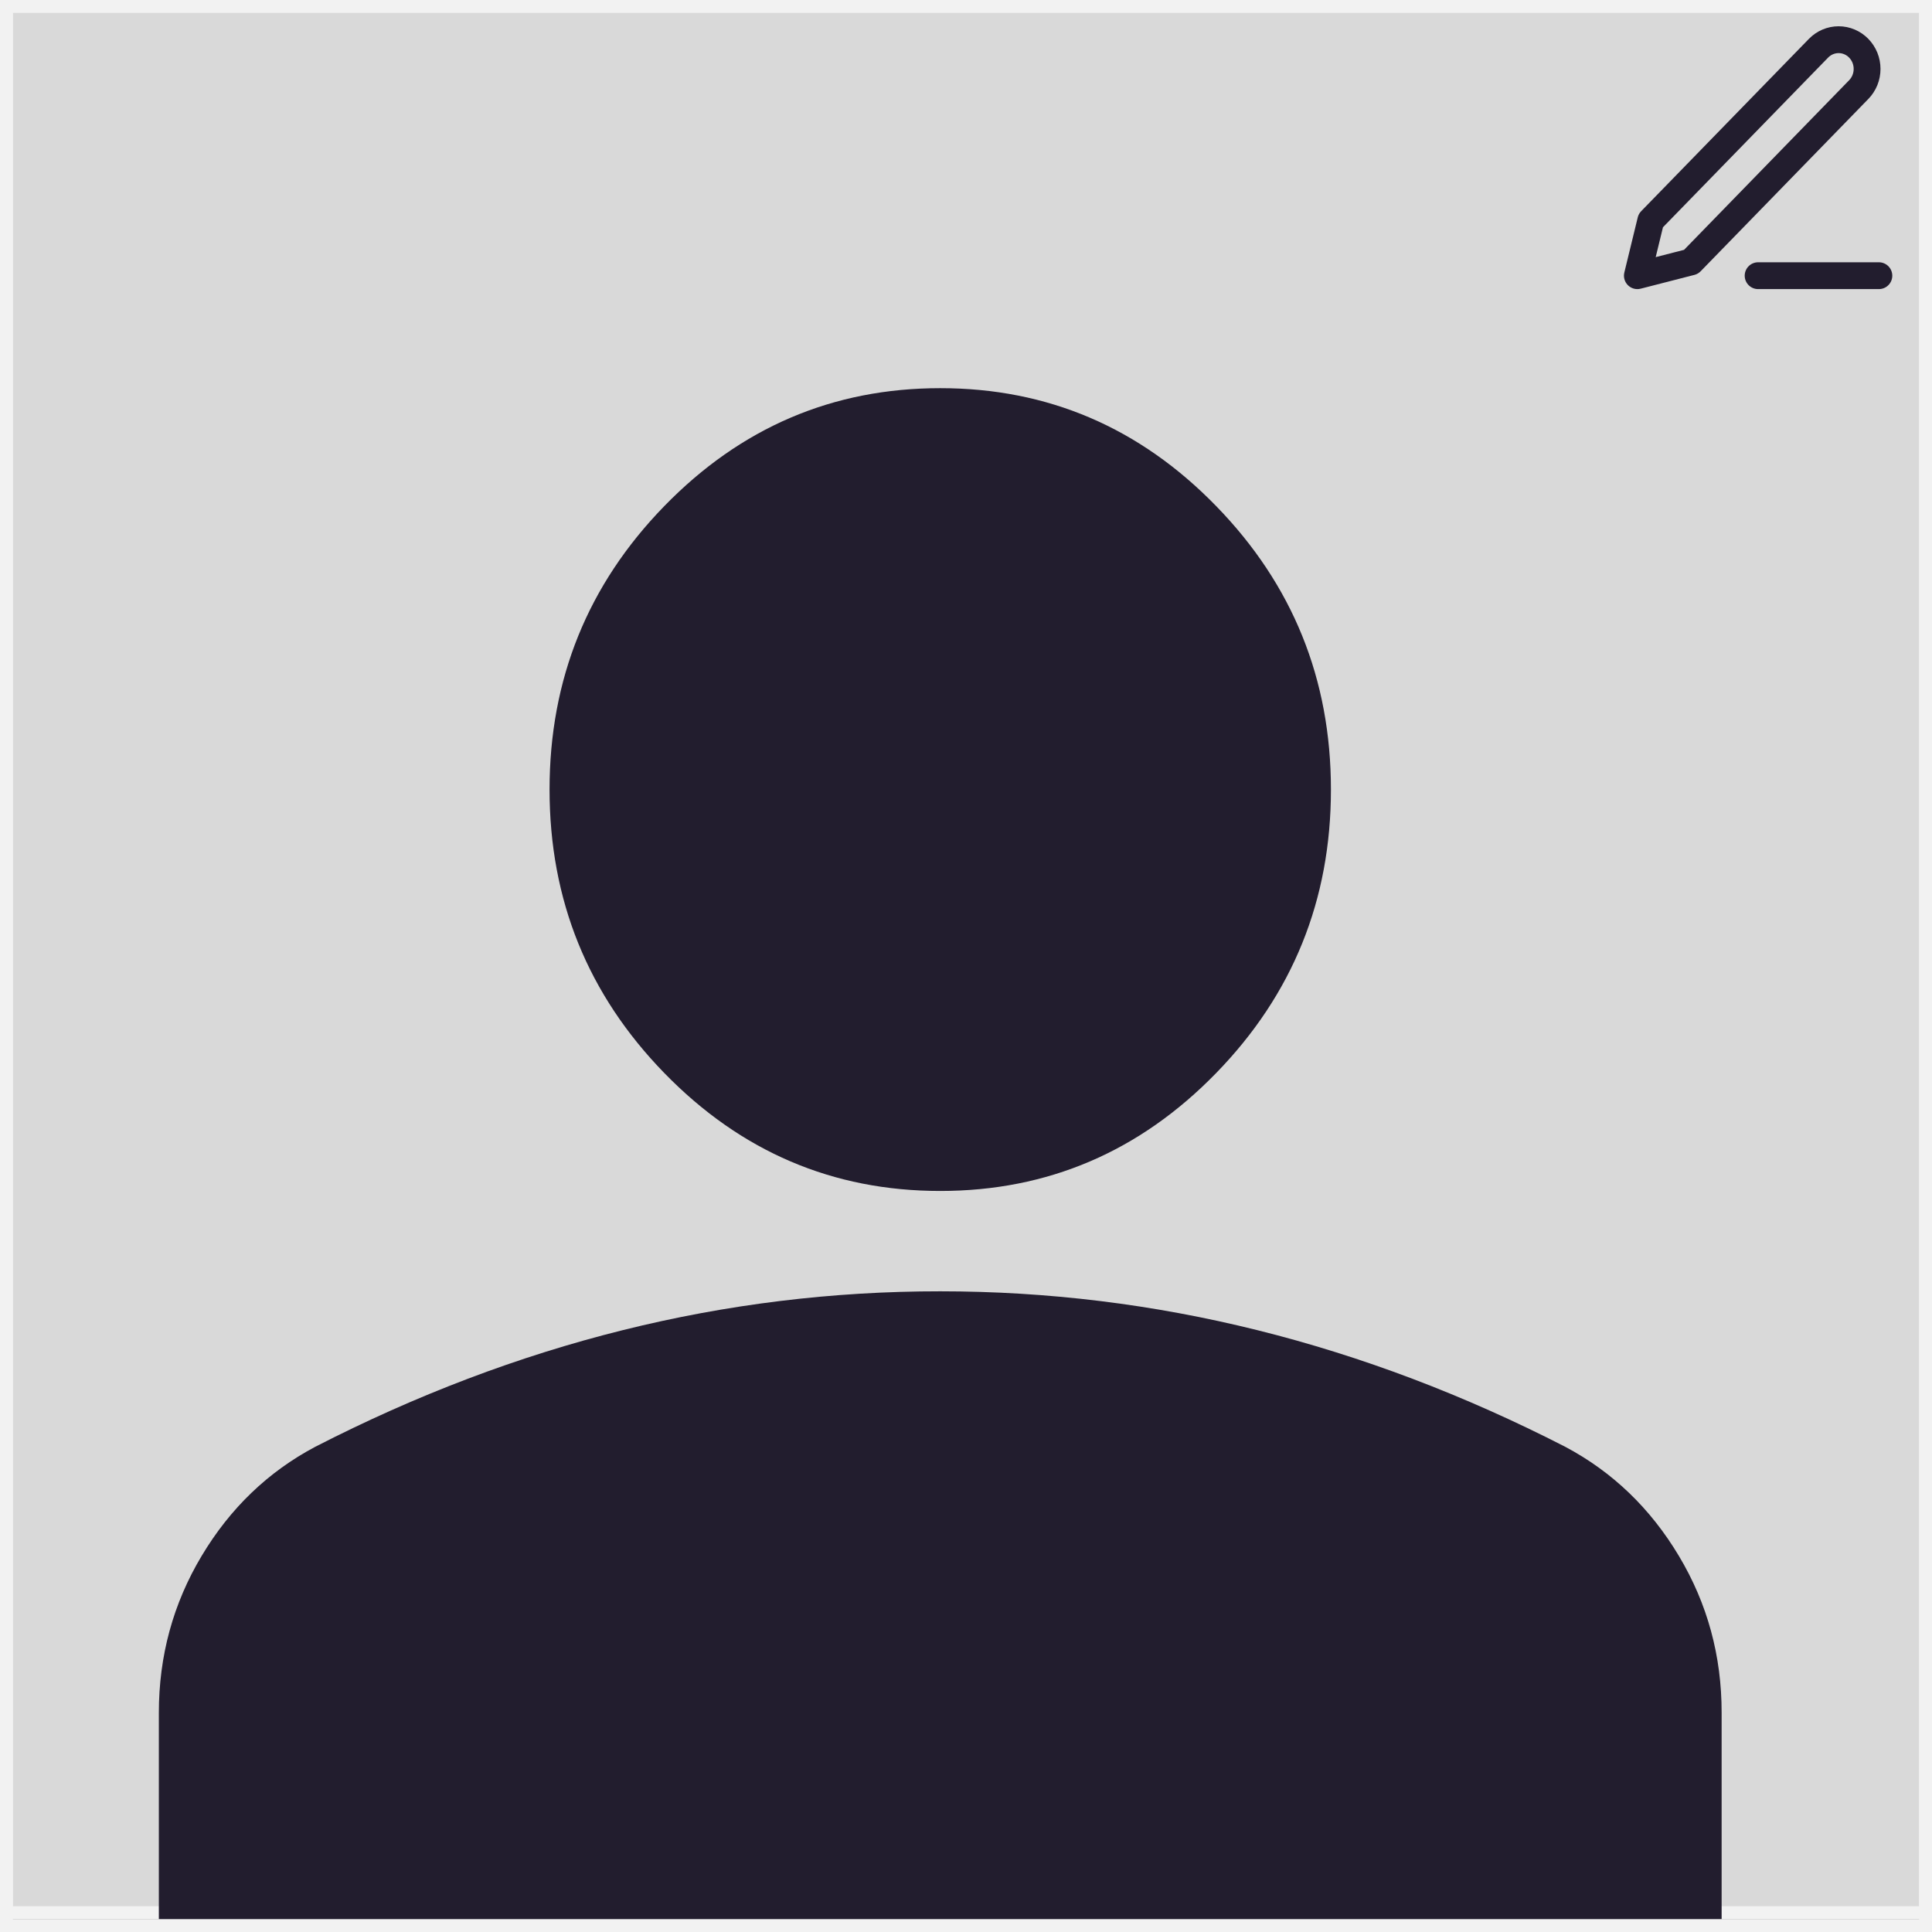 <svg width="150" height="150" viewBox="0 0 150 150" fill="none" xmlns="http://www.w3.org/2000/svg">
<rect x="0" y="0" width="150" height="150" fill="#808080" stroke="none"/>
<g clip-path="url(#clip0_164_5814)">
<rect x="0.5" y="-0.5" width="149" height="149" fill="#D9D9D9" stroke="#F2F2F2"/>
<path d="M73 92.466C64.658 92.466 57.517 89.414 51.577 83.311C45.637 77.208 42.667 69.872 42.667 61.301C42.667 52.731 45.637 45.395 51.577 39.292C57.517 33.189 64.658 30.137 73 30.137C81.342 30.137 88.483 33.189 94.423 39.292C100.363 45.395 103.333 52.731 103.333 61.301C103.333 69.872 100.363 77.208 94.423 83.311C88.483 89.414 81.342 92.466 73 92.466ZM12.333 149.178V132.98C12.333 128.565 13.44 124.505 15.655 120.802C17.869 117.099 20.806 114.276 24.467 112.333C32.303 108.308 40.265 105.287 48.354 103.272C56.443 101.257 64.658 100.252 73 100.257C81.342 100.257 89.557 101.265 97.646 103.28C105.735 105.295 113.697 108.313 121.533 112.333C125.199 114.281 128.138 117.106 130.353 120.81C132.567 124.513 133.672 128.57 133.667 132.98V149.178H12.333Z" fill="#221D2E"/>
<path d="M136.5 21.404H145.875M141.187 3.746C141.602 3.32 142.164 3.081 142.75 3.081C143.04 3.081 143.328 3.14 143.596 3.254C143.864 3.368 144.107 3.535 144.312 3.746C144.518 3.957 144.68 4.207 144.792 4.482C144.903 4.758 144.96 5.053 144.96 5.351C144.96 5.649 144.903 5.944 144.792 6.22C144.68 6.495 144.518 6.746 144.312 6.956L131.292 20.334L127.125 21.404L128.167 17.123L141.187 3.746Z" stroke="#221D2E" stroke-width="2.083" stroke-linecap="round" stroke-linejoin="round"/>
</g>
<rect x="0.5" y="0.5" width="149" height="149" stroke="#F2F2F2"/>
<defs>
<clipPath id="clip0_164_5814">
<rect width="150" height="150" fill="white"/>
</clipPath>
</defs>
</svg>
